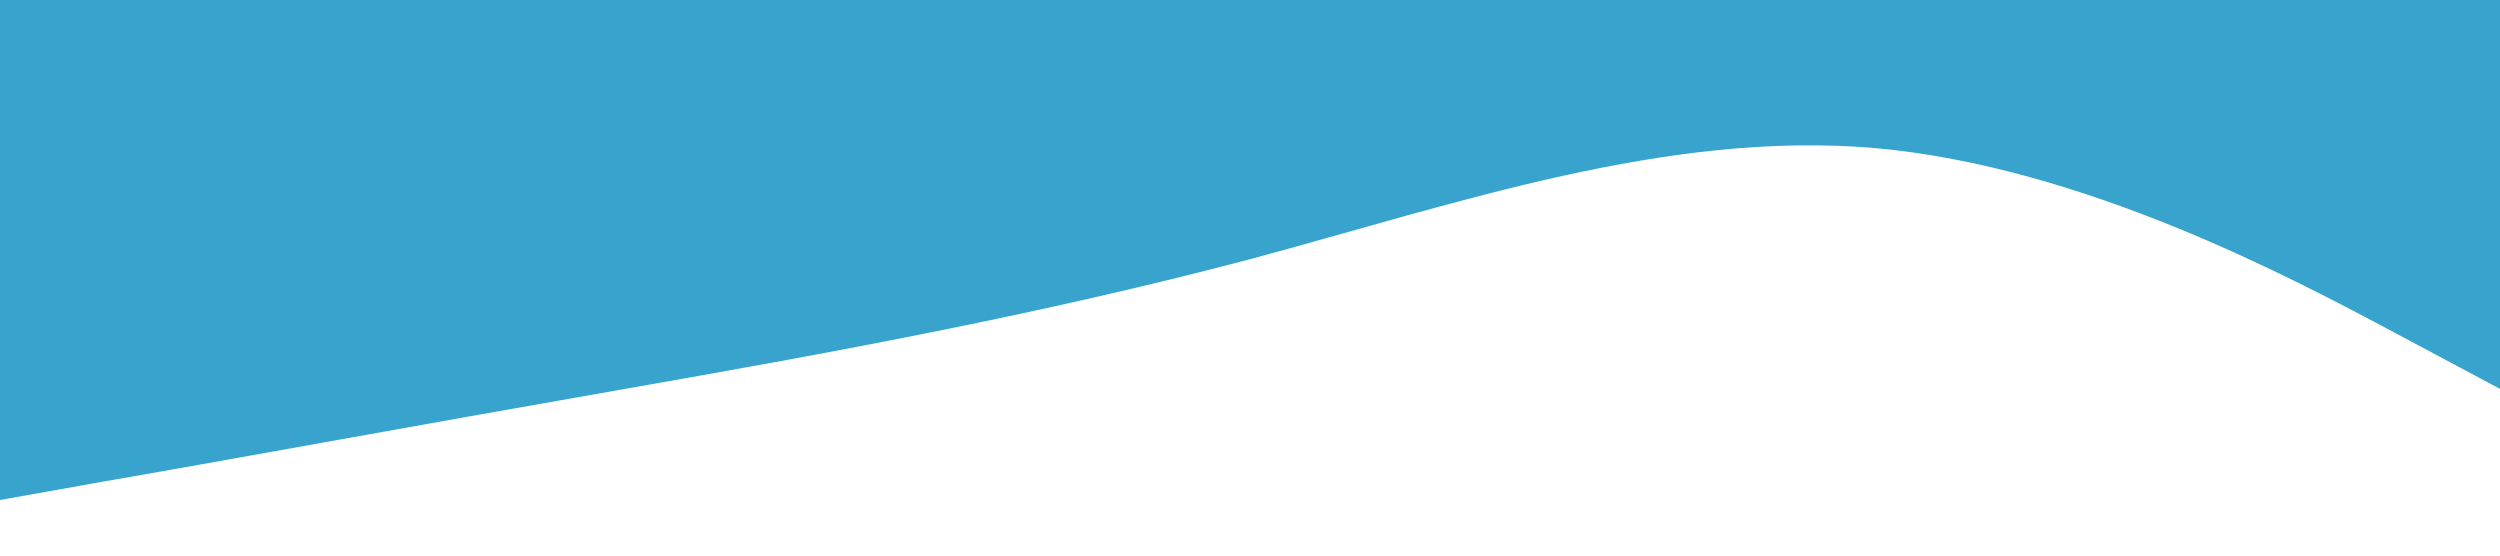 <?xml version="1.0" standalone="no"?><svg xmlns="http://www.w3.org/2000/svg" viewBox="0 0 1440 320"><path fill="#38A4CD" fill-opacity="1" d="M0,288L60,277.3C120,267,240,245,360,224C480,203,600,181,720,149.3C840,117,960,75,1080,85.3C1200,96,1320,160,1380,192L1440,224L1440,0L1380,0C1320,0,1200,0,1080,0C960,0,840,0,720,0C600,0,480,0,360,0C240,0,120,0,60,0L0,0Z"></path></svg>